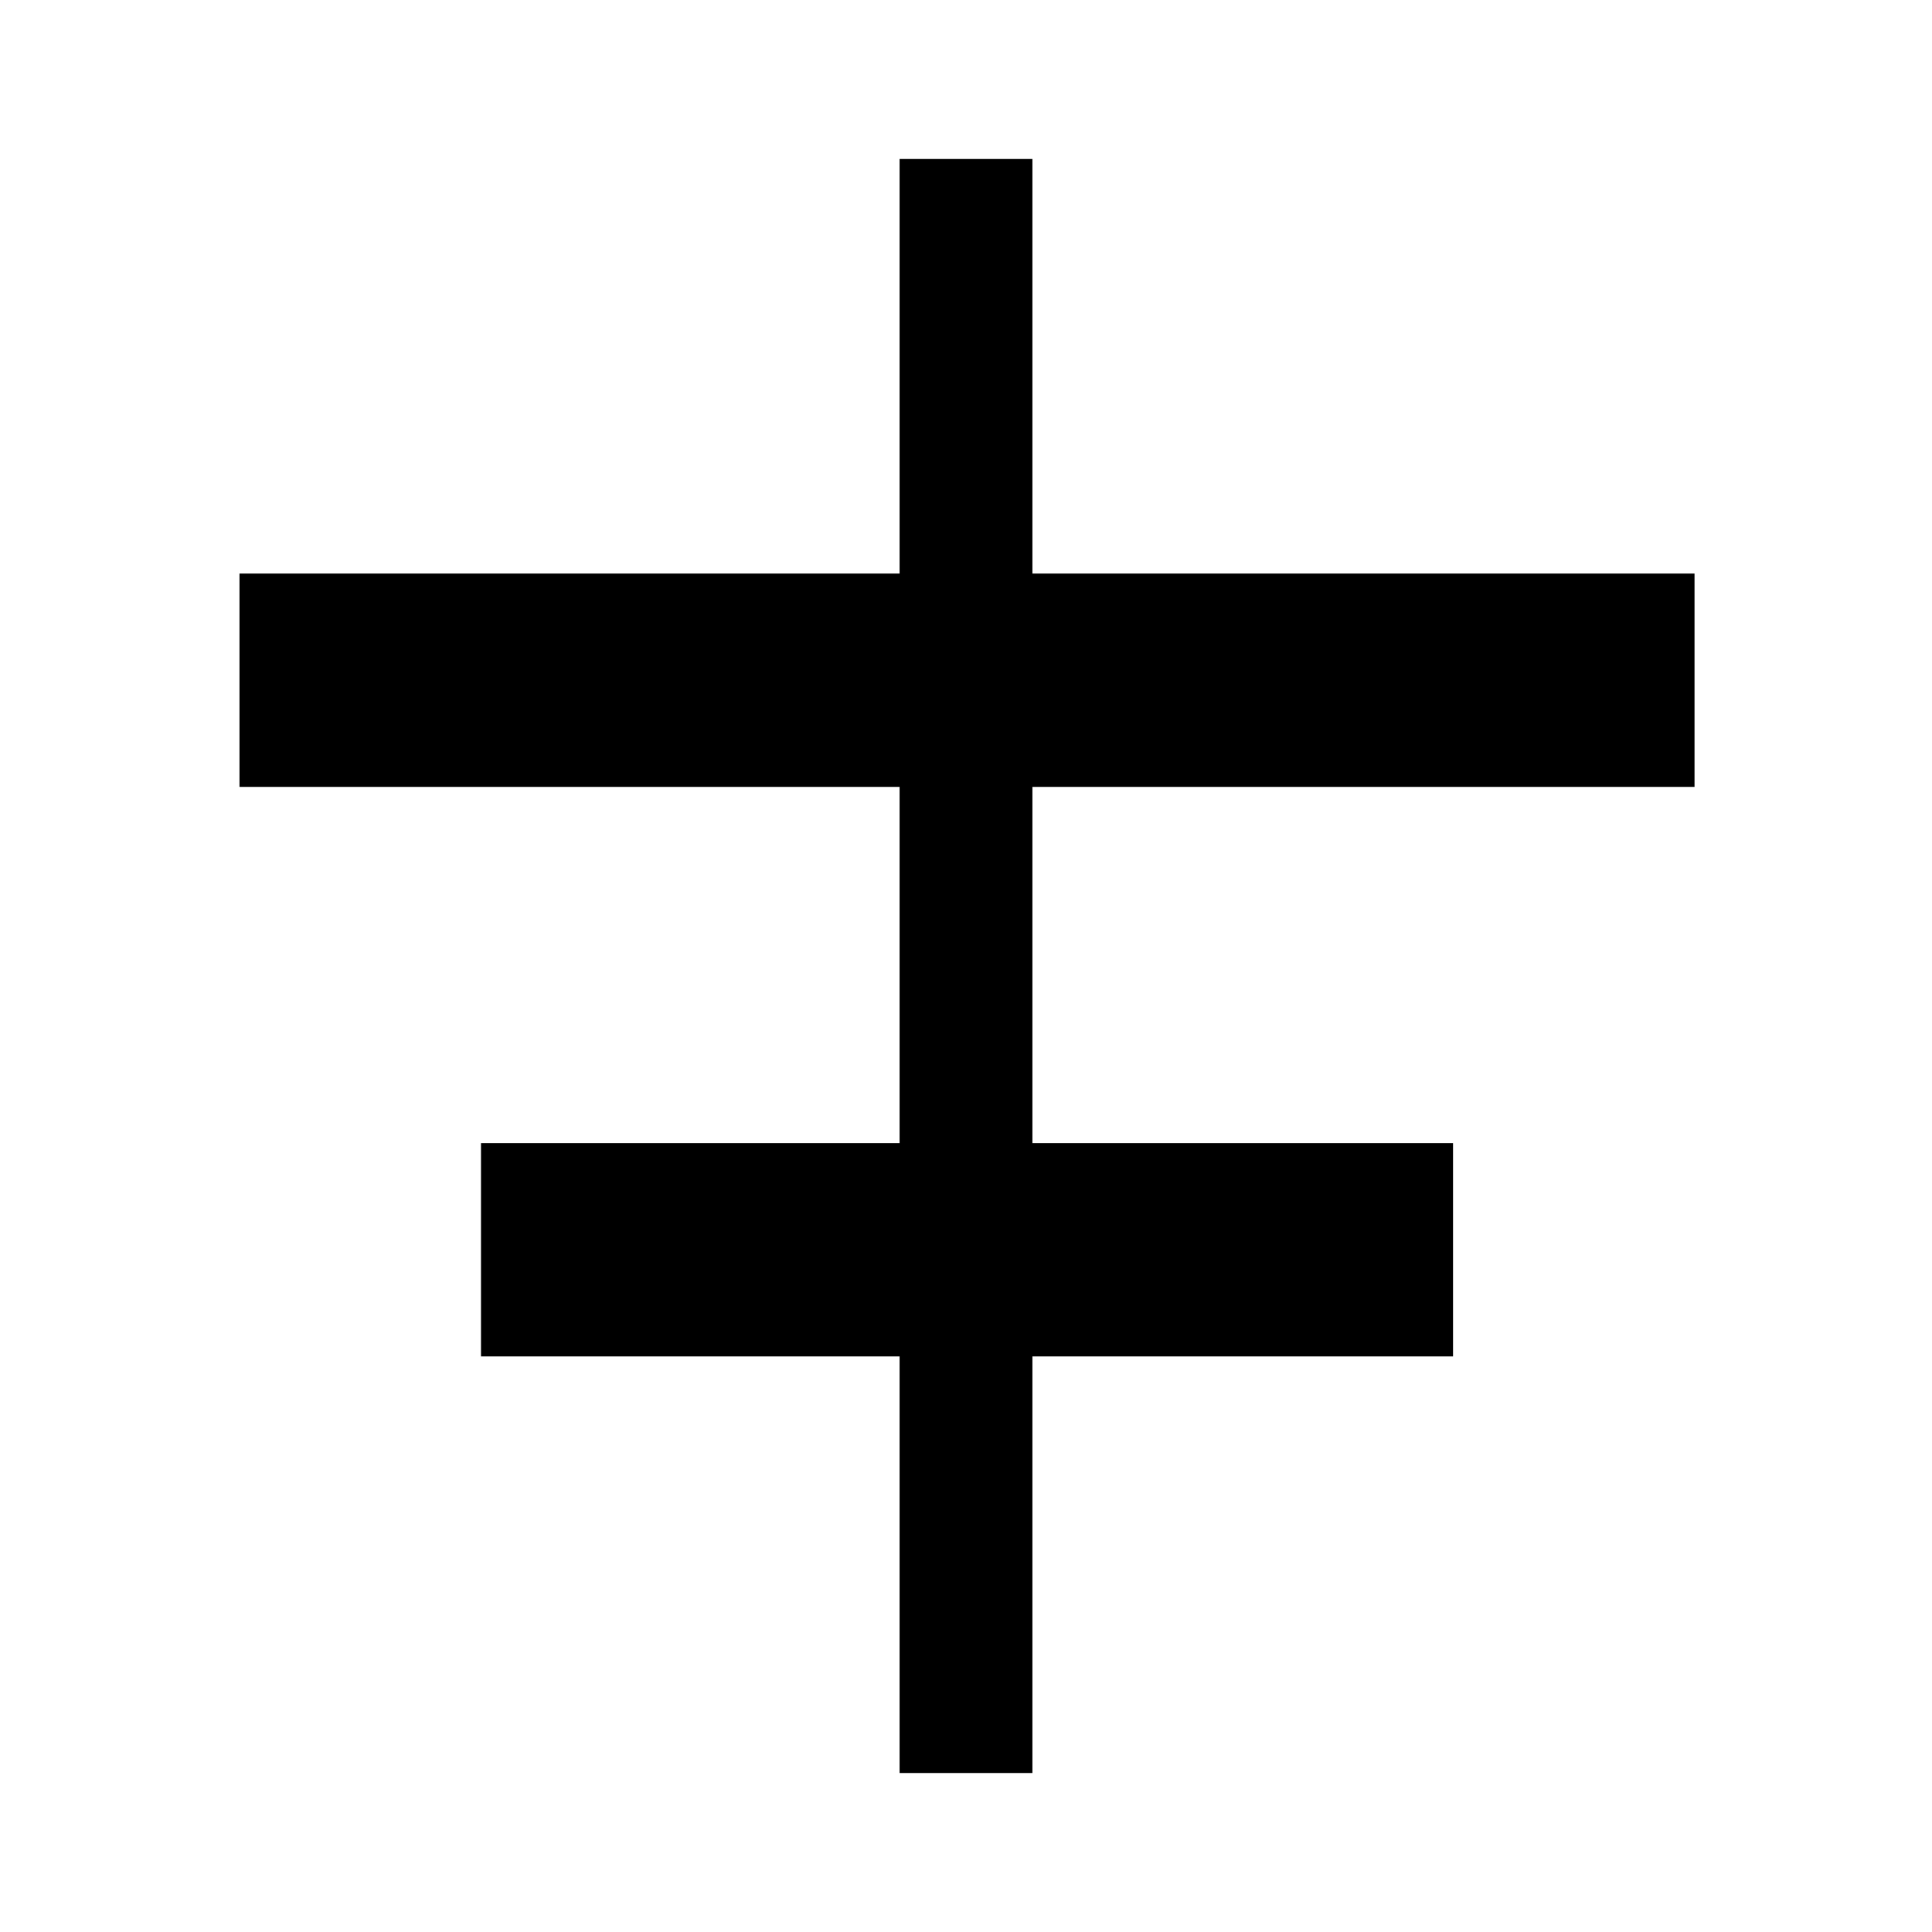 <svg xmlns="http://www.w3.org/2000/svg" height="48" width="48"><path d="M22.35 44.05V33.7H11.95V28.4H22.35V19.55H5.95V14.25H22.35V3.95H25.65V14.25H42.1V19.55H25.65V28.4H36.1V33.7H25.65V44.05Z"/></svg>